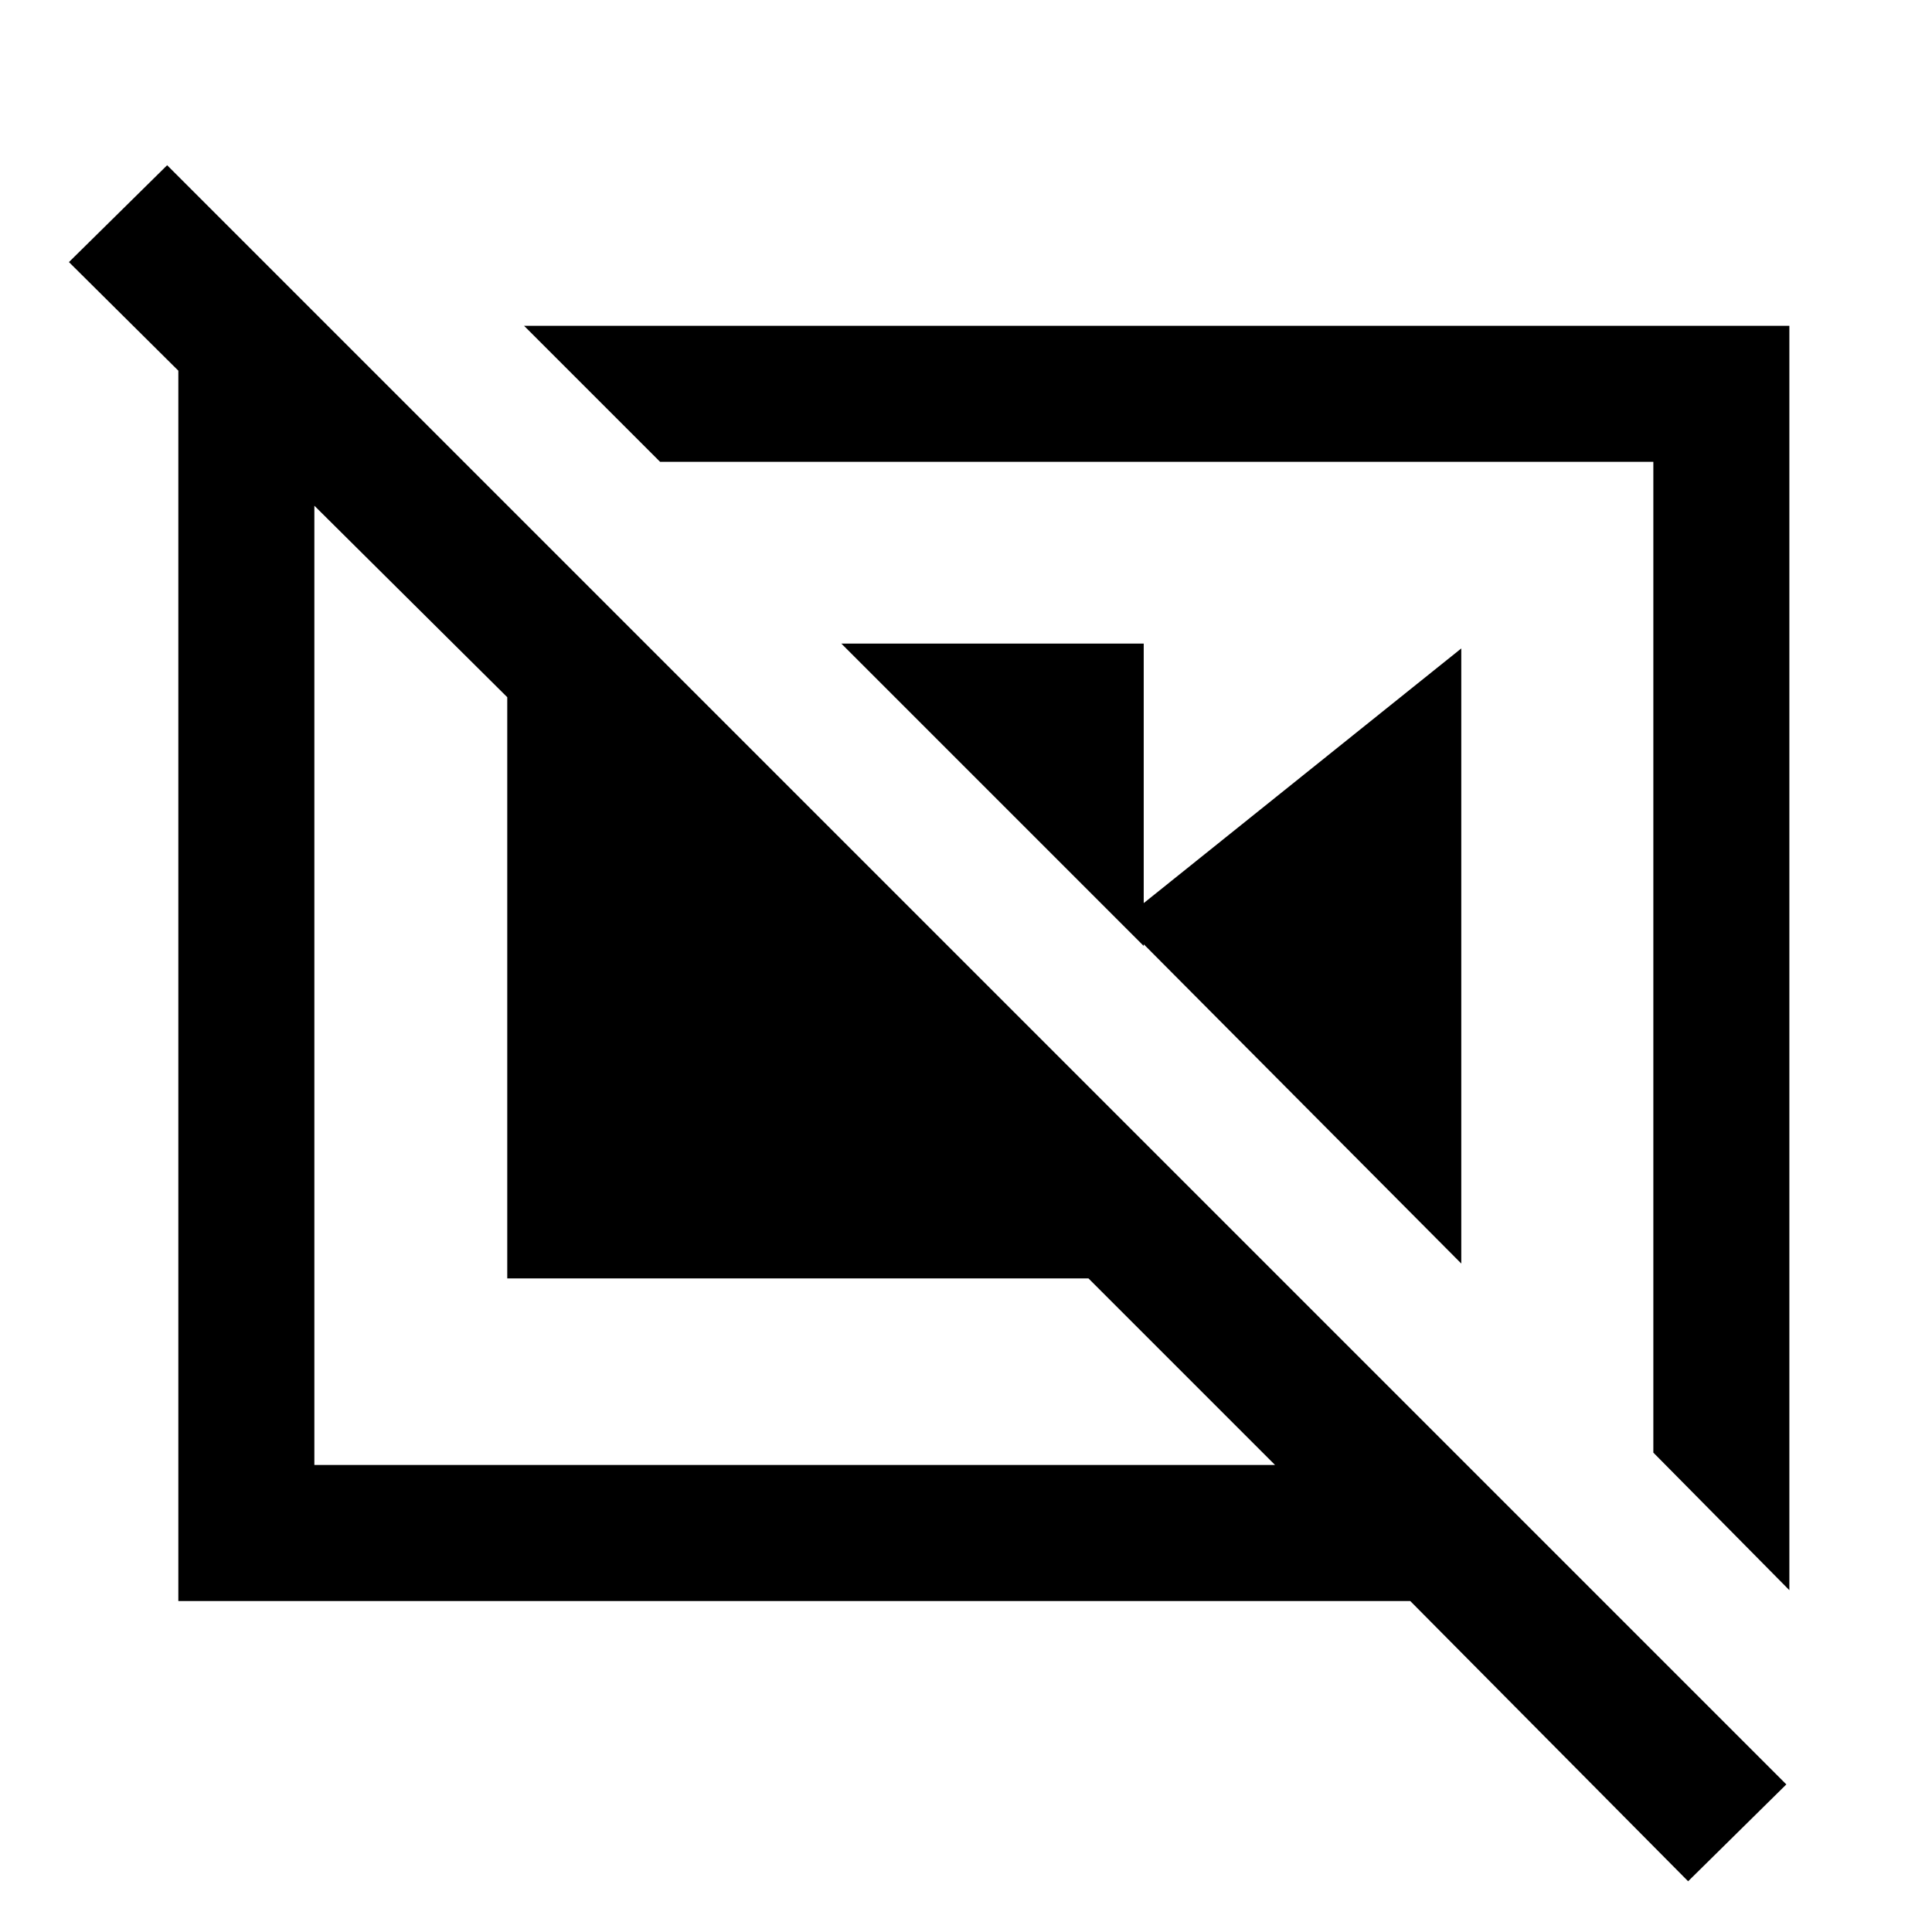<svg xmlns="http://www.w3.org/2000/svg" height="40" viewBox="0 -960 960 960" width="40"><path d="M418.051-640.204h150.256v150.256L418.051-640.204Zm138.948 138.025 169.102-135.615v305.639L556.999-502.179Zm264.539 263.975 67.588 68.357v-628.254H260.411l67.588 67.588h493.539v492.309ZM163.18-797.767l67.255 67.254h-74.23v498.462h477.361l-92.719-92.719H252.053v-288.794L34.259-829.769l48.793-48.127L887.614-73.334 838.82-25.207 700.743-164.463H88.617v-633.304h74.563Zm411.768 314.203Zm-174.767 18.128Z"/></svg>